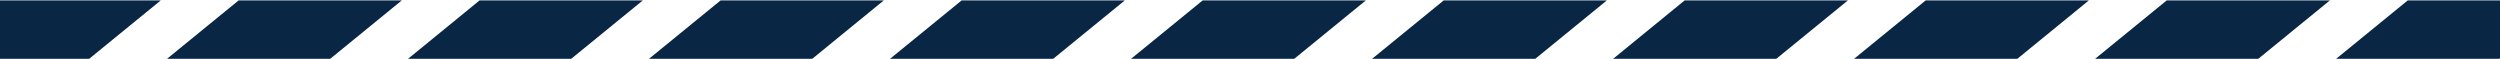 <?xml version="1.0" encoding="UTF-8"?>
<svg id="Layer_1" data-name="Layer 1" xmlns="http://www.w3.org/2000/svg" viewBox="0 0 340 8">
  <polygon points="77.62 8.05 55.43 8.05 65.23 .05 87.43 .05 77.62 8.05" fill="#092645"/>
  <polygon points="44.84 8.05 22.65 8.05 32.46 .05 54.65 .05 44.84 8.05" fill="#092645"/>
  <polygon points="12.06 8.05 -10.13 8.05 -.32 .05 21.87 .05 12.06 8.05" fill="#092645"/>
  <polygon points="175.95 8.05 153.76 8.05 163.57 .05 185.76 .05 175.95 8.05" fill="#092645"/>
  <polygon points="143.17 8.05 120.98 8.05 130.79 .05 152.98 .05 143.17 8.05" fill="#092645"/>
  <polygon points="110.4 8.05 88.2 8.05 98.01 .05 120.2 .05 110.4 8.05" fill="#092645"/>
  <polygon points="274.29 8.05 252.09 8.05 261.9 .05 284.09 .05 274.29 8.05" fill="#092645"/>
  <polygon points="241.51 8.05 219.32 8.05 229.12 .05 251.32 .05 241.51 8.05" fill="#092645"/>
  <polygon points="339.84 8.05 317.65 8.05 327.46 .05 349.65 .05 339.84 8.05" fill="#092645"/>
  <polygon points="307.06 8.05 284.87 8.05 294.68 .05 316.87 .05 307.06 8.05" fill="#092645"/>
  <polygon points="208.73 8.05 186.54 8.05 196.35 .05 218.54 .05 208.73 8.05" fill="#092645"/>
</svg>